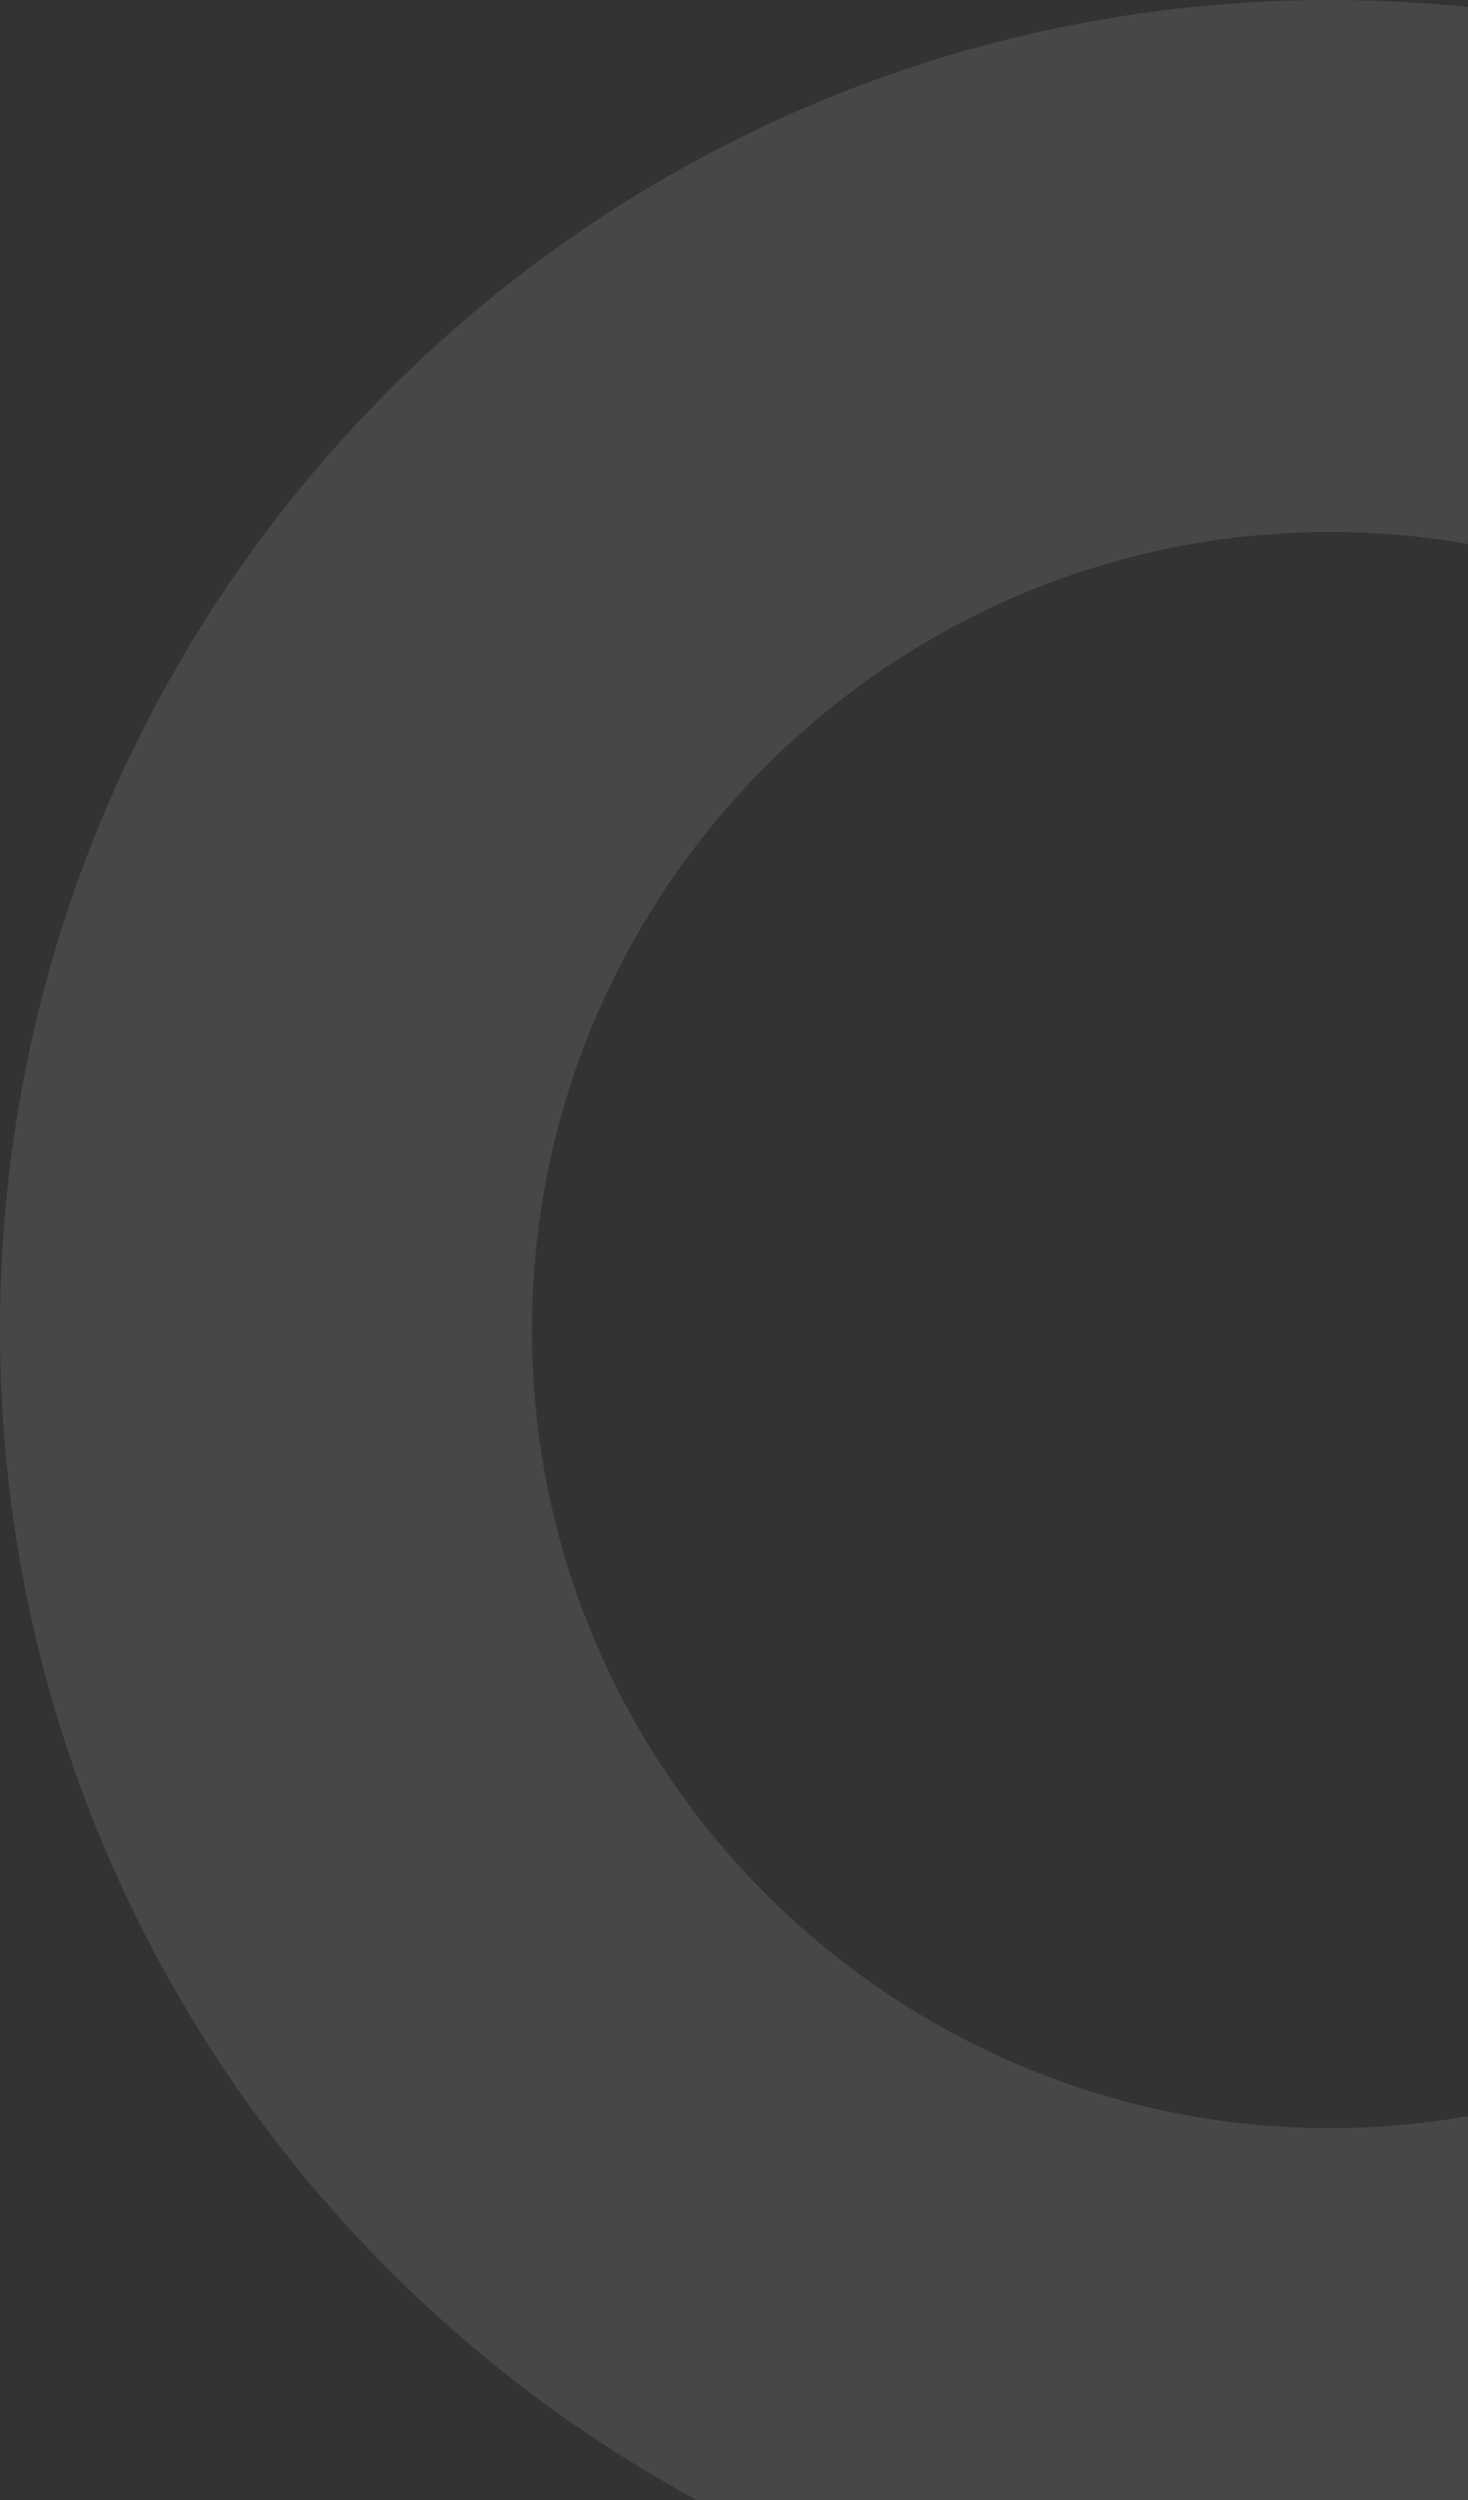 <svg width="101" height="172" viewBox="0 0 101 172" fill="none" xmlns="http://www.w3.org/2000/svg">
<rect x="0" y="0" width="101" height="172" fill="#333333" stroke="none"/>
<g opacity="0.1">
<path d="M91.5 36.6C121.772 36.6 146.4 61.228 146.4 91.5C146.4 121.772 121.772 146.4 91.5 146.4C61.228 146.4 36.6 121.772 36.6 91.5C36.6 61.228 61.228 36.6 91.5 36.6ZM91.5 0C40.966 0 0 40.966 0 91.5C0 142.034 40.966 183 91.5 183C142.034 183 183 142.034 183 91.5C183 40.966 142.034 0 91.5 0Z" fill="white"/>
</g>
</svg>

